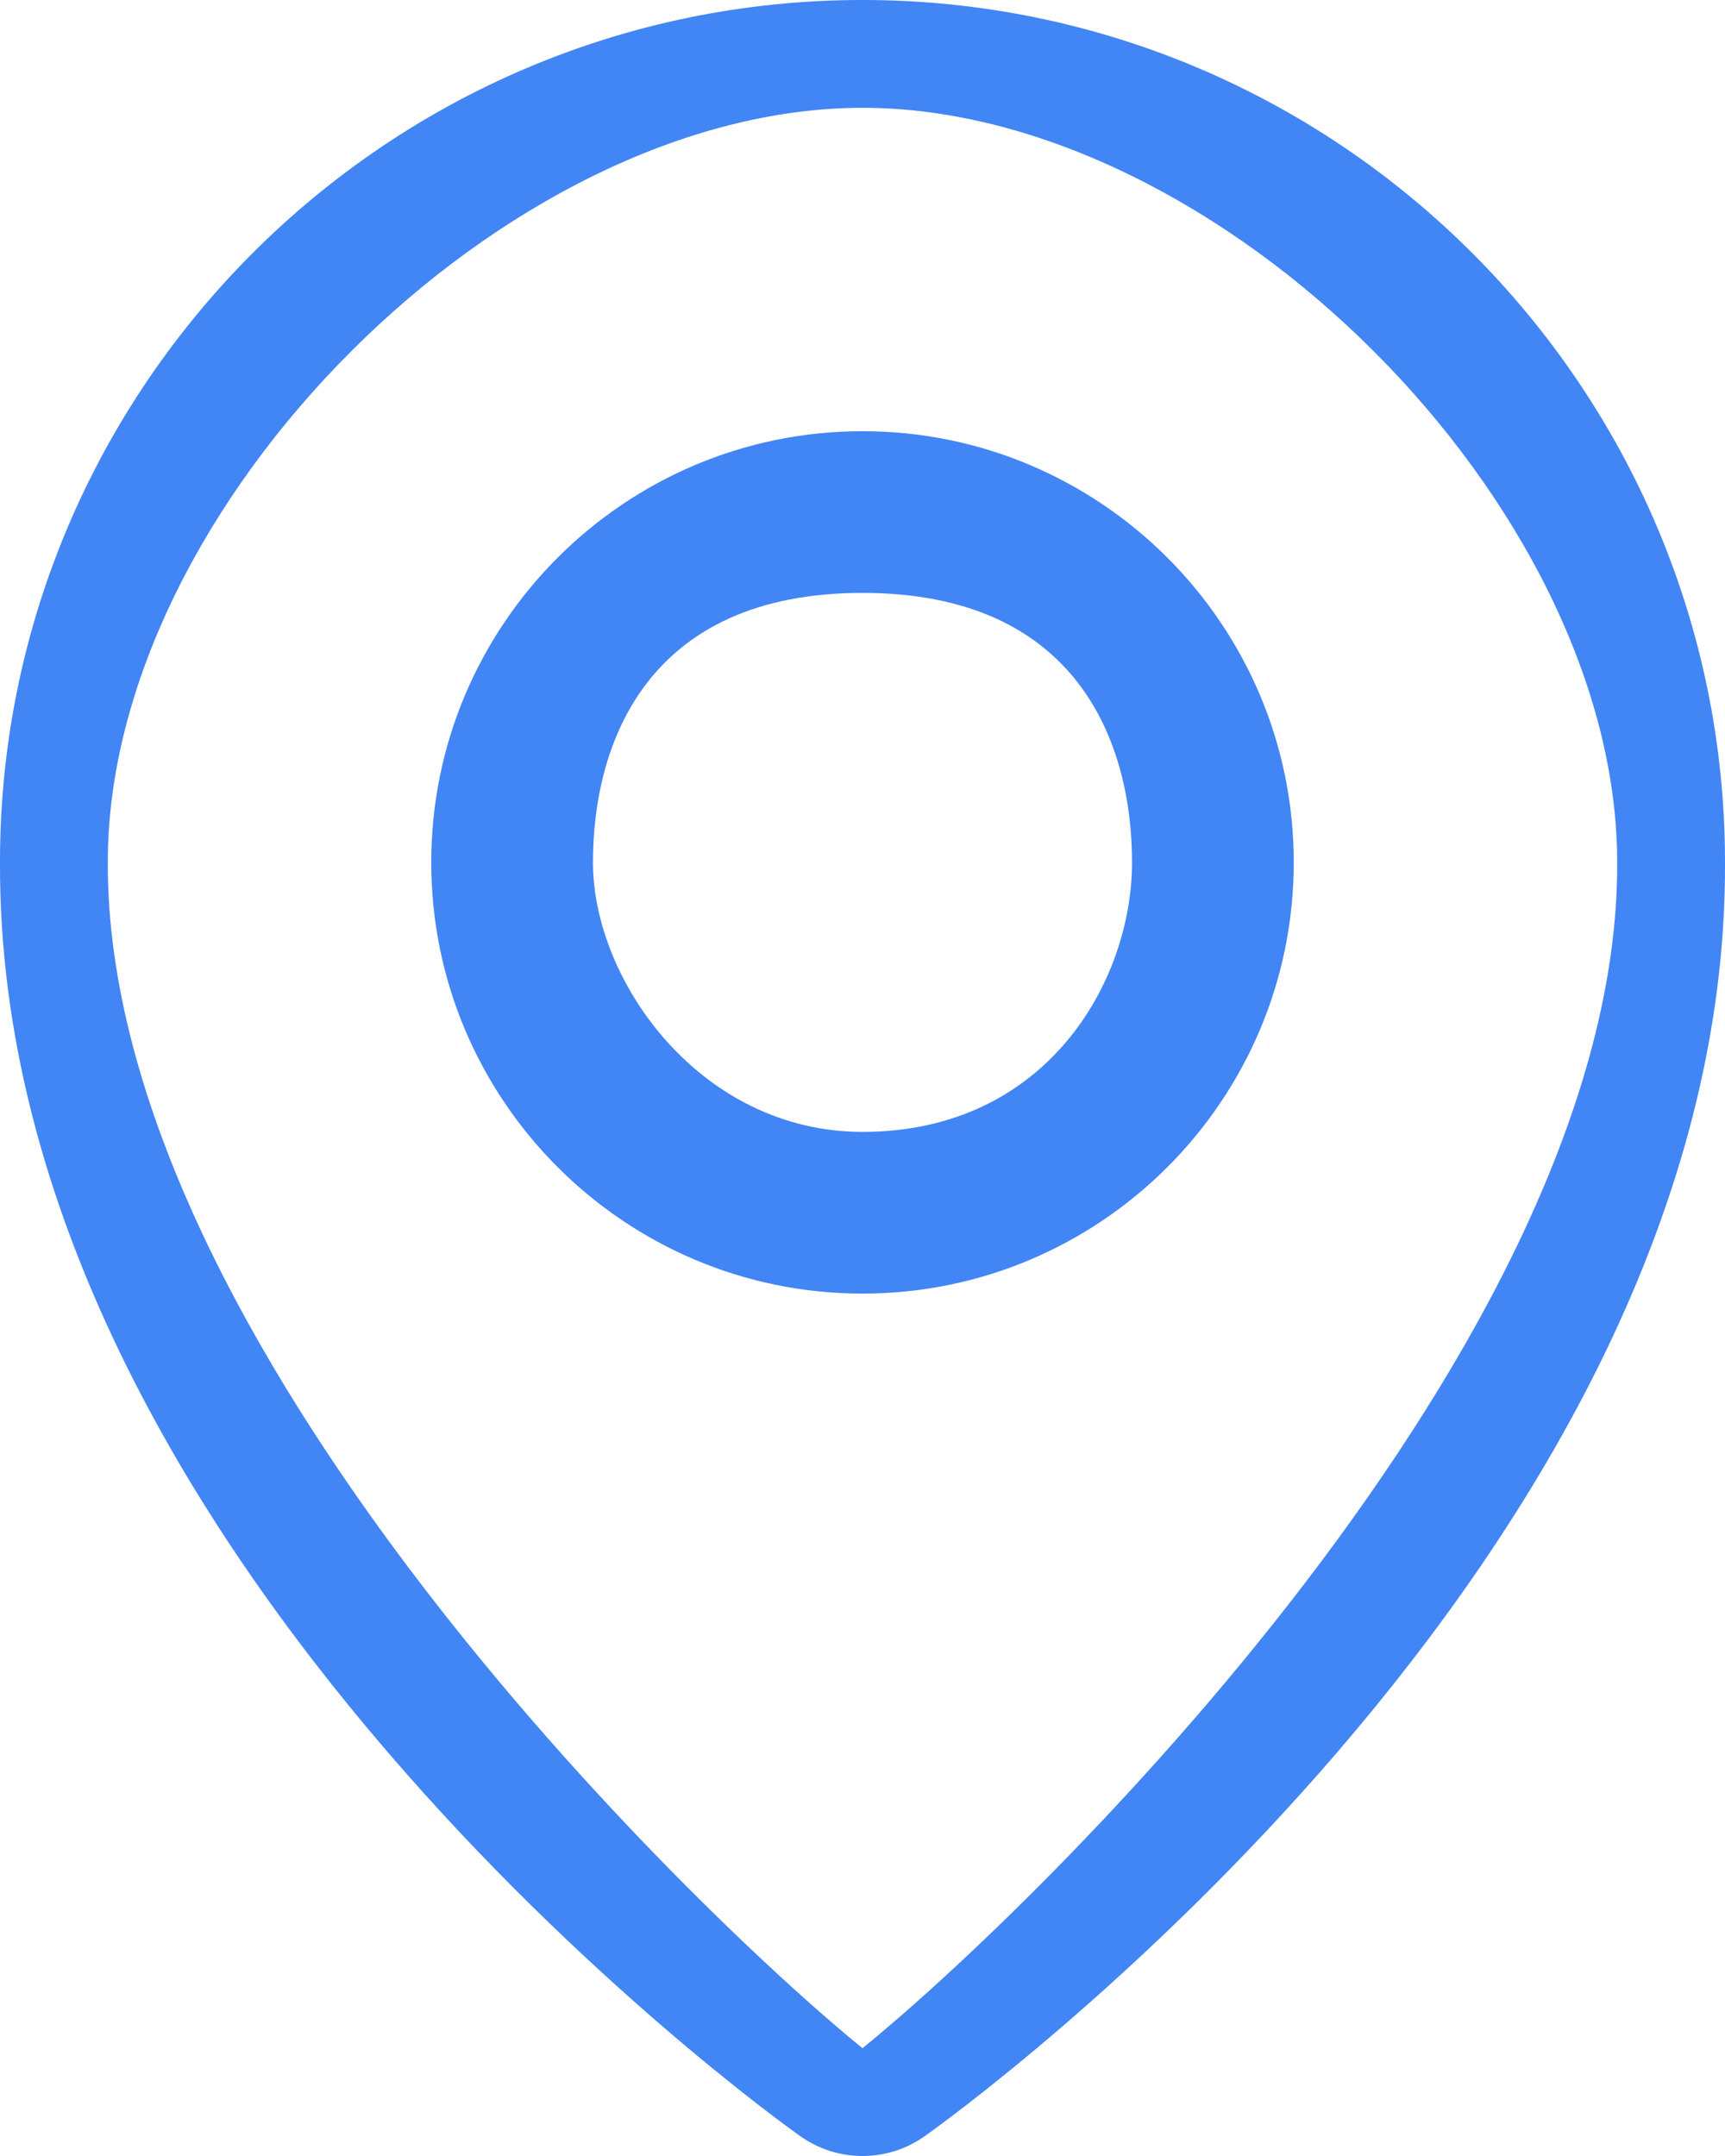<svg width="16" height="20" viewBox="0 0 16 20" fill="none" xmlns="http://www.w3.org/2000/svg">
<path d="M8 12C10.206 12 12 10.206 12 8C12 5.794 10.206 4 8 4C5.794 4 4 5.794 4 8C4 10.206 5.794 12 8 12ZM8 5.5C10 5.5 10.5 6.897 10.5 8C10.5 9.103 9.708 10.5 8 10.5C6.5 10.5 5.5 9.103 5.5 8C5.5 6.897 6 5.5 8 5.5Z" fill="#4285F4"/>
<path d="M7.42 19.814C7.589 19.935 7.792 20 8 20C8.208 20 8.411 19.935 8.58 19.814C8.884 19.599 16.029 14.44 16 8C16 3.589 12.411 0 8 0C3.589 0 -3.02179e-05 3.589 -3.02179e-05 7.995C-0.029 14.44 7.116 19.599 7.42 19.814ZM8 1C11.309 1 15 4.686 15 8C15.021 12.438 9.612 17.693 8 19C6.389 17.692 0.979 12.436 1 7.995C1 4.686 4.691 1 8 1Z" fill="#4285F4"/>
</svg>
